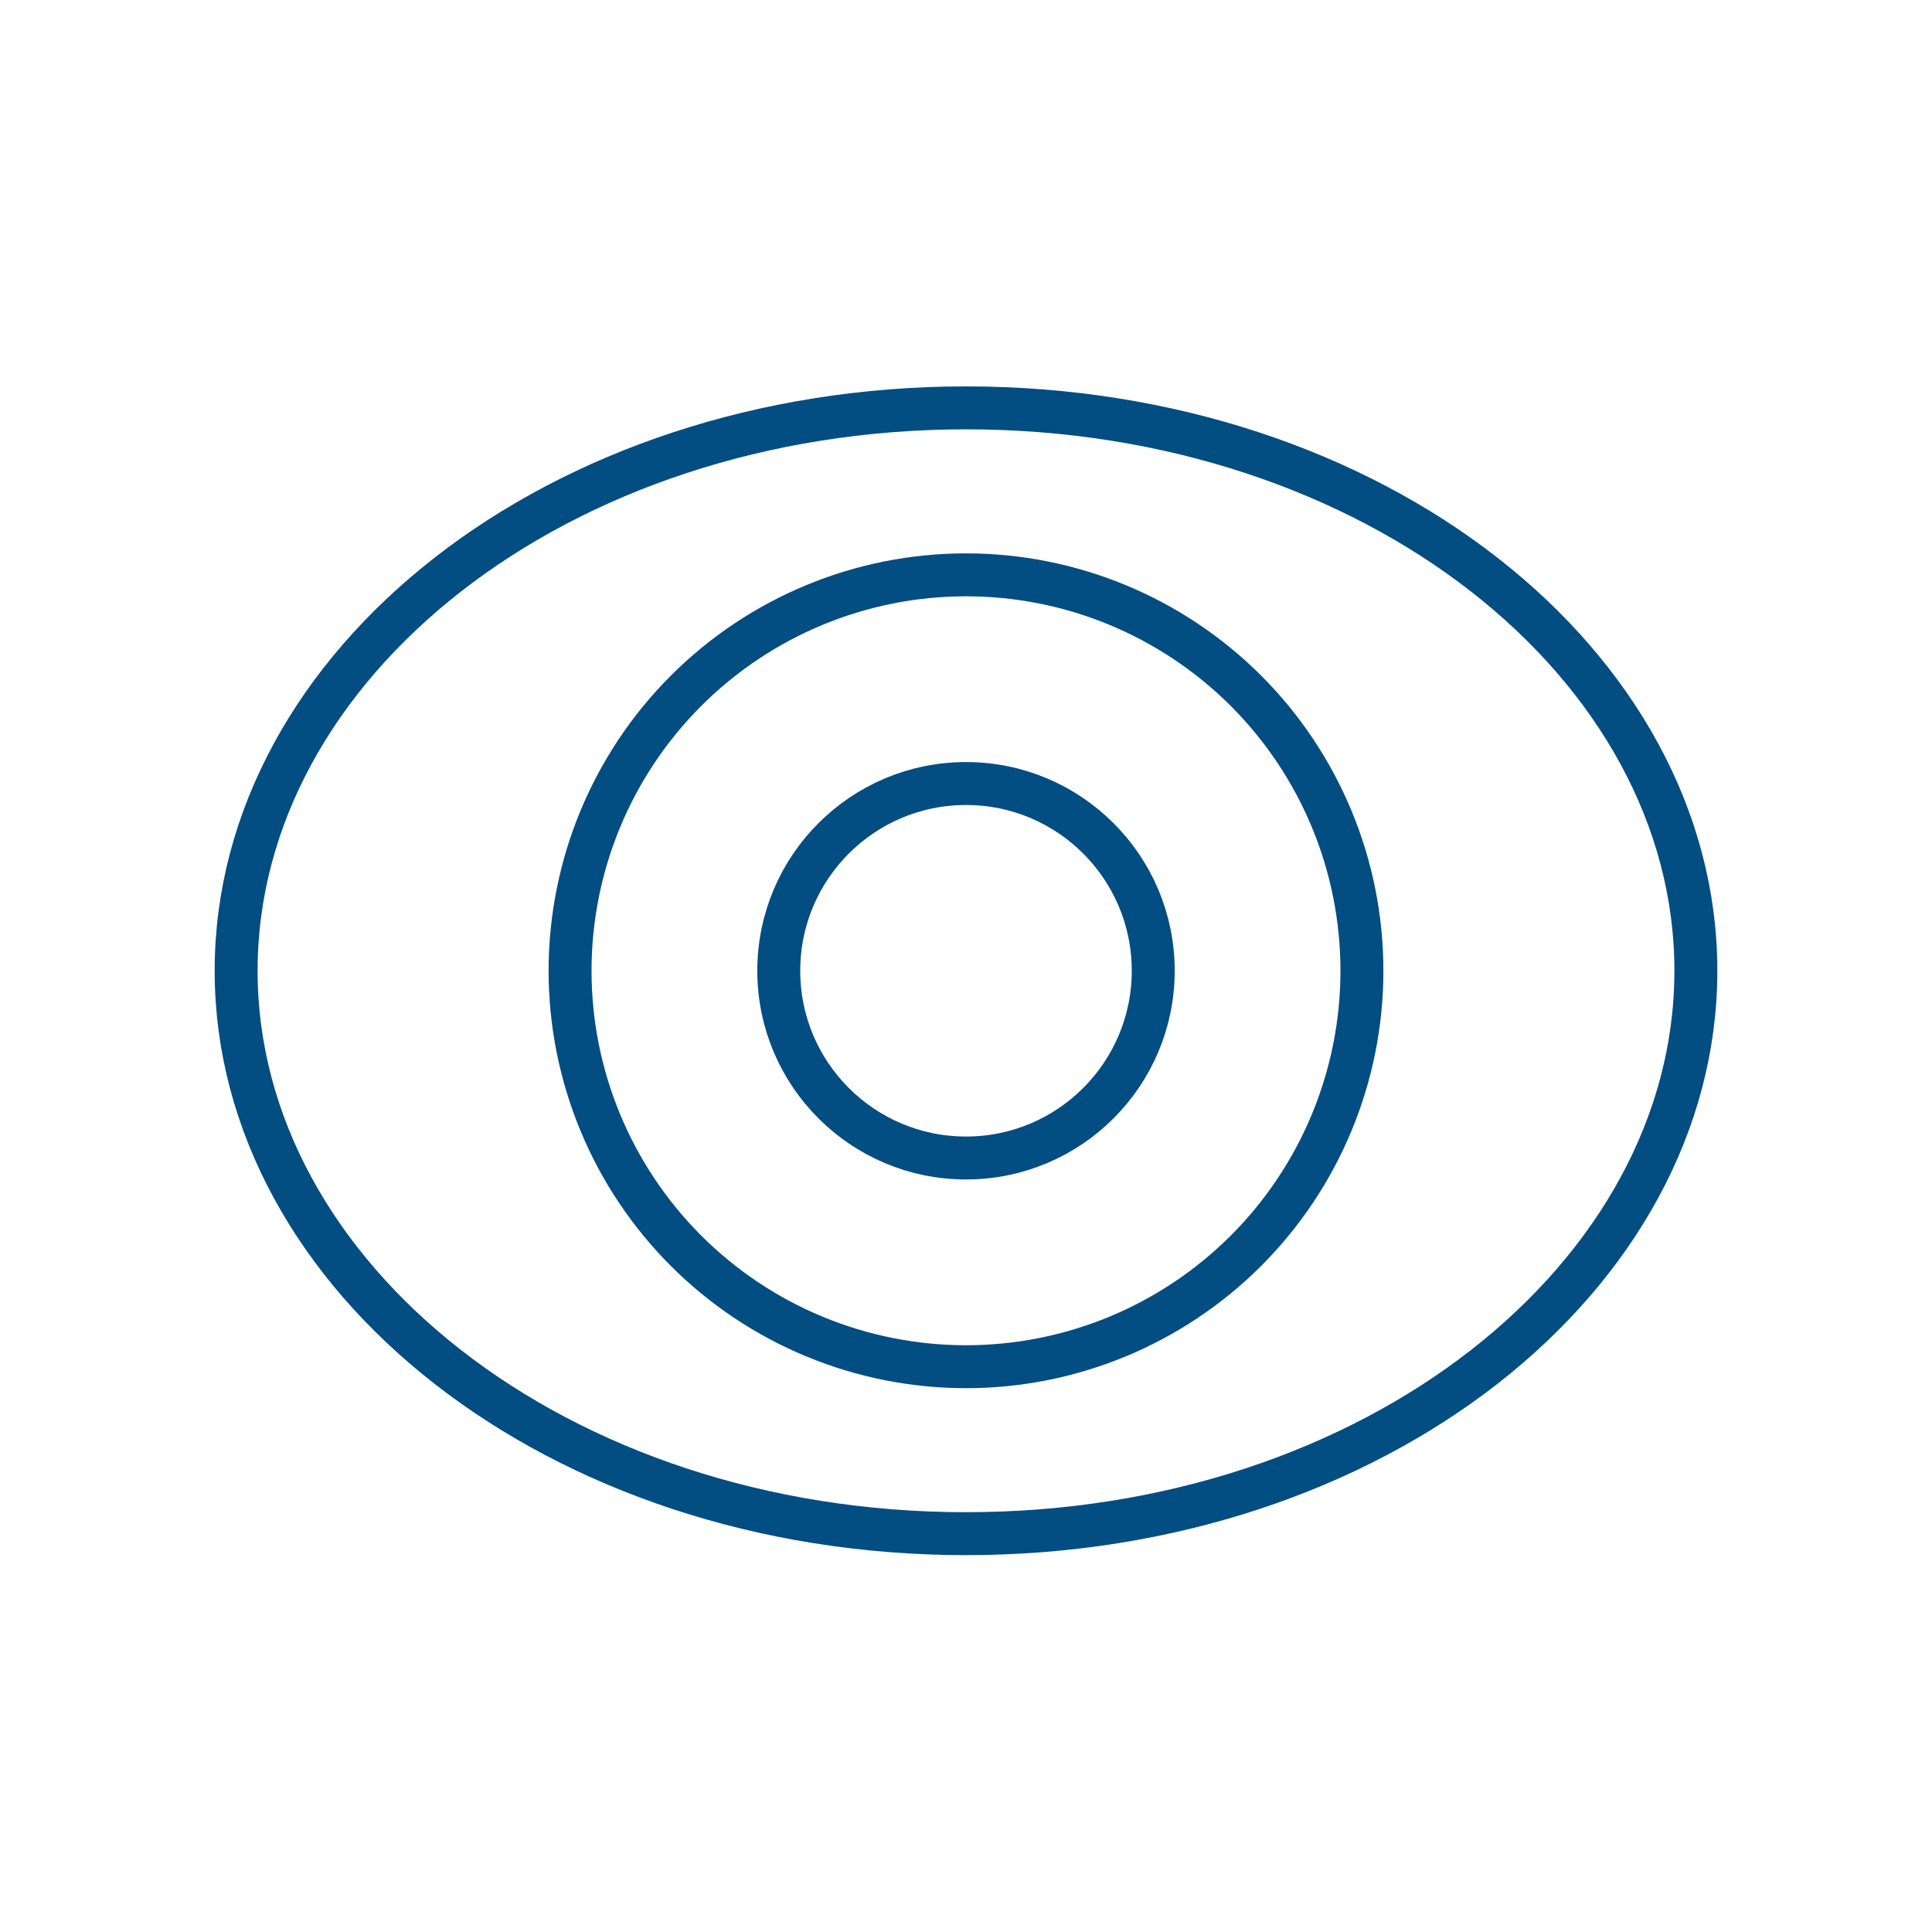 <svg width="90" height="90" viewBox="0 0 90 90" fill="none" xmlns="http://www.w3.org/2000/svg">
<path d="M79 45.222C79 59.485 64.026 71.444 45 71.444C25.974 71.444 11 59.485 11 45.222C11 30.959 25.974 19 45 19C64.026 19 79 30.959 79 45.222Z" stroke="#024D81" stroke-width="2"/>
<path d="M53.722 45.222C53.722 50.039 49.817 53.944 45 53.944C40.183 53.944 36.278 50.039 36.278 45.222C36.278 40.405 40.183 36.5 45 36.5C49.817 36.5 53.722 40.405 53.722 45.222Z" stroke="#024D81" stroke-width="2"/>
<path d="M44.998 63.667C42.576 63.666 40.178 63.189 37.94 62.262C35.702 61.335 33.669 59.976 31.956 58.263C28.498 54.804 26.555 50.112 26.556 45.22C26.556 40.329 28.5 35.637 31.959 32.179C35.419 28.72 40.11 26.777 45.002 26.778C49.894 26.778 54.585 28.722 58.044 32.181C61.502 35.641 63.445 40.332 63.444 45.224C63.444 50.116 61.5 54.807 58.041 58.266C54.581 61.724 49.89 63.667 44.998 63.667Z" stroke="#024D81" stroke-width="2"/>
</svg>
